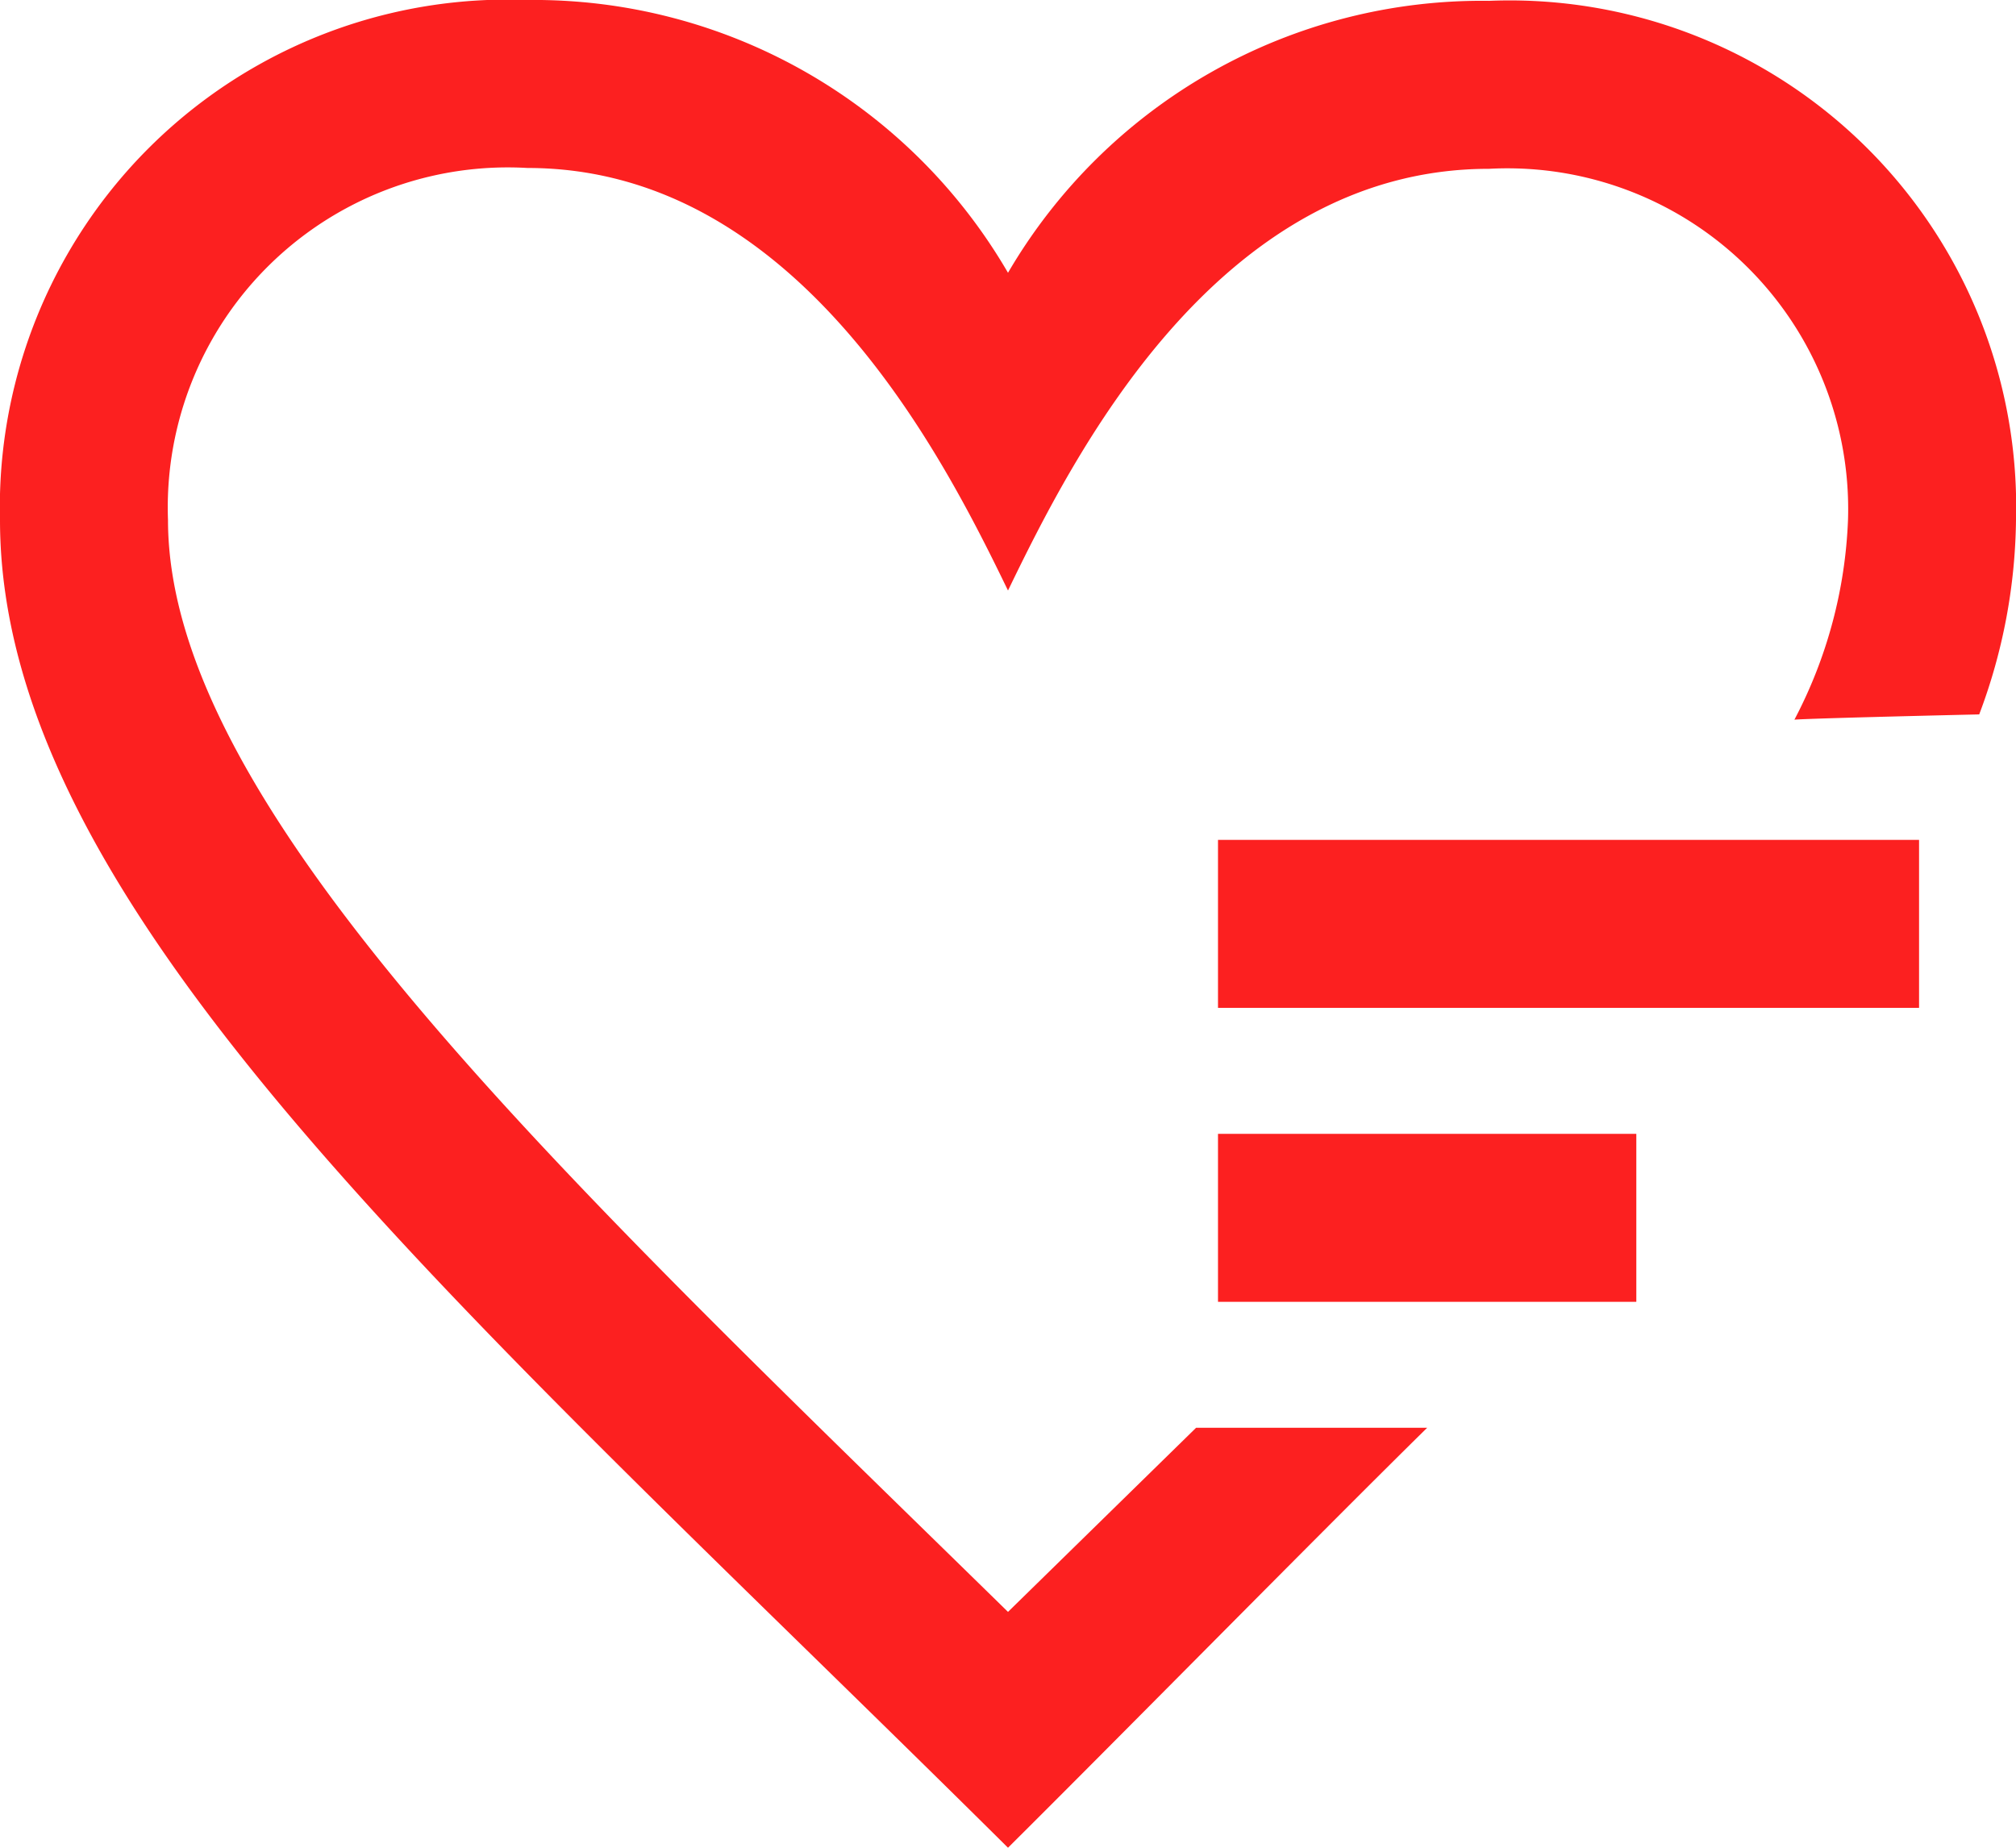 <svg xmlns="http://www.w3.org/2000/svg" width="24" height="22" viewBox="0 0 24 22">
  <path id="Shape" d="M0,6.192A6.044,6.044,0,0,1,6.281,0,6.526,6.526,0,0,1,12,3.248,6.533,6.533,0,0,1,17.726.01,6.03,6.03,0,0,1,24,6.192a6.742,6.742,0,0,1-.438,2.314c-2.189.051-2.2.063-2.2.063A5.563,5.563,0,0,0,22,6.192,4.057,4.057,0,0,0,17.726,2.01C14.469,2.01,12.75,5.485,12,7.031,11.253,5.491,9.516,2,6.28,2A4.048,4.048,0,0,0,2,6.192c0,3.442,4.742,7.85,10,13L14.239,17H16.99c-1.162,1.141-3.726,3.745-4.99,5C5.57,15.619,0,10.853,0,6.192ZM14.5,15.5v-2h4.98v2Zm0-3.5V10h8.346v2Z" fill="#FC2020"/>
</svg>
